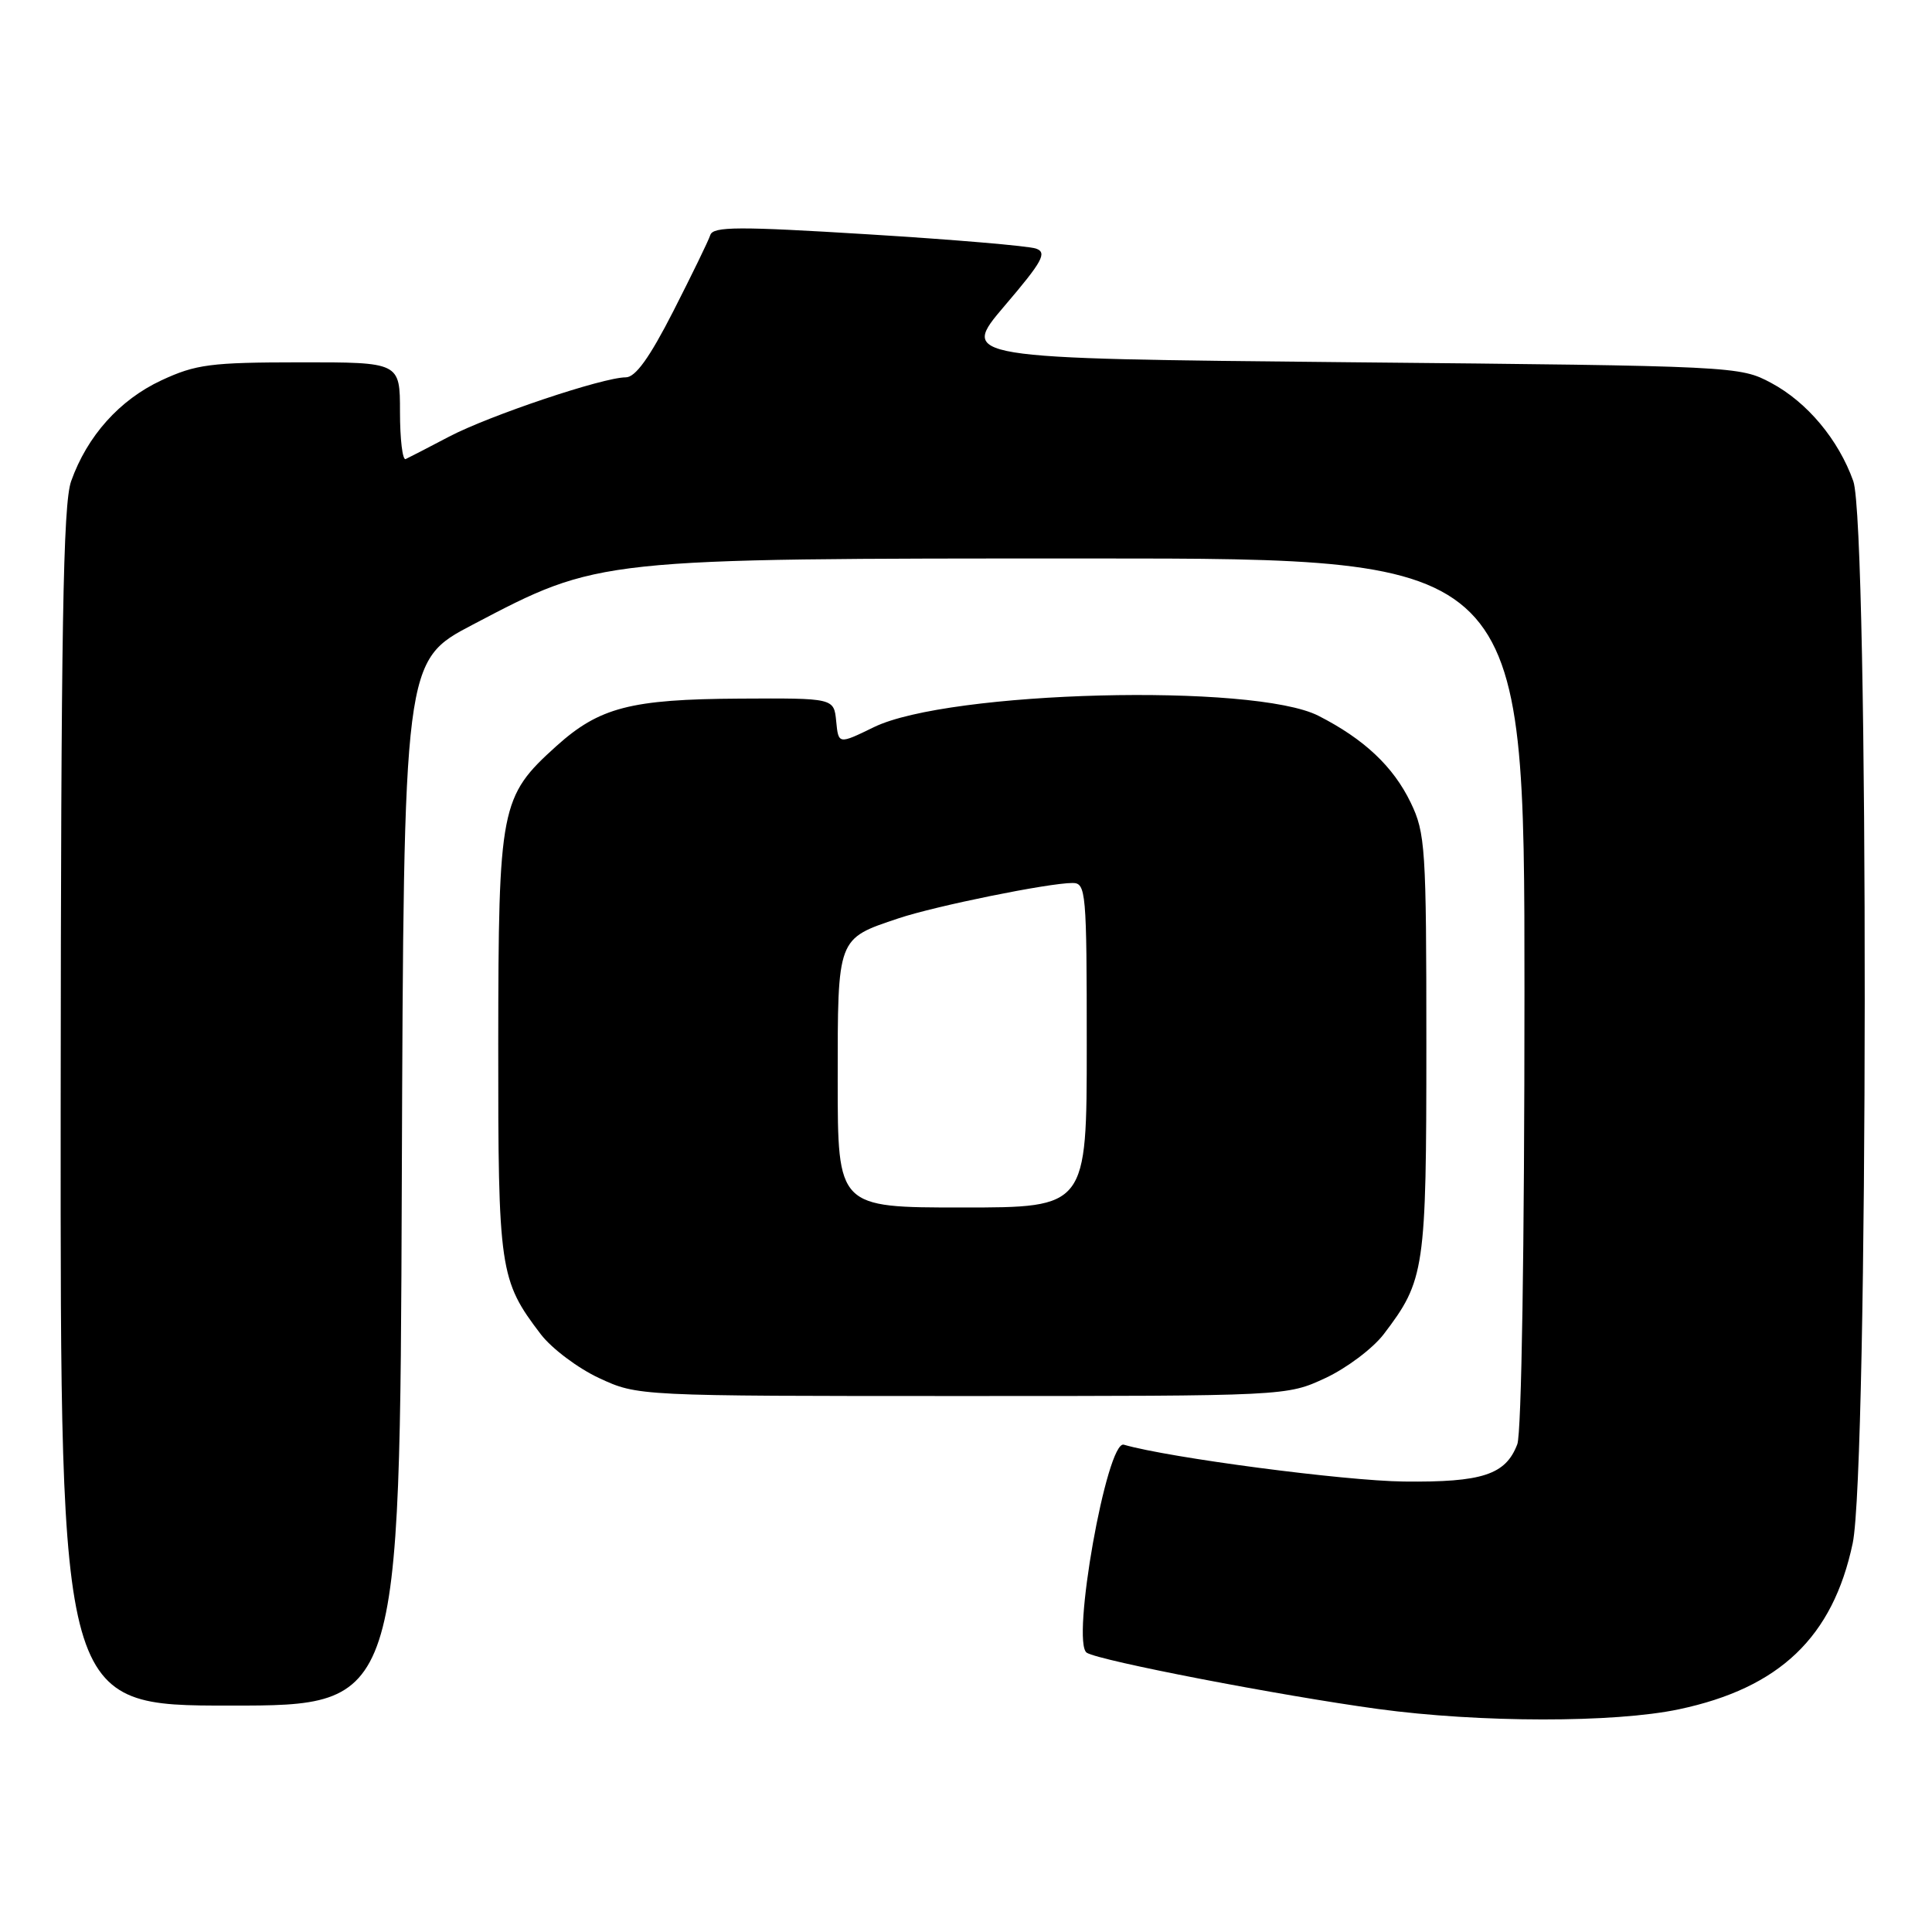<?xml version="1.0" encoding="UTF-8" standalone="no"?>
<!DOCTYPE svg PUBLIC "-//W3C//DTD SVG 1.1//EN" "http://www.w3.org/Graphics/SVG/1.1/DTD/svg11.dtd" >
<svg xmlns="http://www.w3.org/2000/svg" xmlns:xlink="http://www.w3.org/1999/xlink" version="1.1" viewBox="0 0 256 256">
 <g >
 <path fill="currentColor"
d=" M 222.47 226.49 C 235.82 223.66 242.86 216.93 245.49 204.50 C 247.57 194.66 247.64 69.54 245.57 63.75 C 243.61 58.25 239.46 53.29 234.69 50.74 C 230.54 48.52 229.97 48.49 178.84 48.00 C 127.18 47.50 127.18 47.50 133.11 40.53 C 138.14 34.64 138.78 33.47 137.28 32.94 C 136.30 32.59 126.29 31.74 115.04 31.05 C 97.86 29.99 94.50 30.00 94.12 31.14 C 93.88 31.89 91.66 36.44 89.21 41.25 C 86.07 47.40 84.20 50.00 82.92 50.00 C 79.90 50.00 64.84 55.06 59.50 57.86 C 56.75 59.31 54.16 60.64 53.75 60.83 C 53.34 61.01 53.00 58.20 53.00 54.58 C 53.00 48.00 53.00 48.00 39.75 48.01 C 27.90 48.02 25.96 48.27 21.38 50.40 C 15.85 52.98 11.56 57.76 9.43 63.75 C 8.35 66.76 8.08 83.16 8.04 146.75 C 8.00 226.00 8.00 226.00 30.49 226.00 C 52.99 226.00 52.99 226.00 53.24 156.78 C 53.50 87.56 53.50 87.56 62.64 82.77 C 79.44 73.95 79.01 74.00 144.66 74.00 C 202.00 74.00 202.00 74.00 202.00 131.43 C 202.00 165.38 201.61 189.89 201.05 191.37 C 199.51 195.41 196.43 196.43 186.00 196.31 C 178.14 196.22 154.92 193.17 148.91 191.43 C 146.66 190.78 141.88 217.69 144.01 219.00 C 145.74 220.07 169.63 224.68 182.60 226.45 C 196.07 228.28 213.92 228.30 222.47 226.49 Z  M 175.62 182.60 C 178.43 181.29 181.90 178.68 183.34 176.80 C 188.80 169.64 189.00 168.29 189.00 138.35 C 189.00 112.33 188.87 110.37 186.92 106.34 C 184.61 101.56 180.75 97.93 174.71 94.85 C 166.17 90.49 125.70 91.53 115.80 96.35 C 111.10 98.64 111.10 98.64 110.80 95.57 C 110.50 92.50 110.50 92.50 98.00 92.57 C 83.56 92.65 79.42 93.73 73.71 98.87 C 66.30 105.56 66.05 106.84 66.02 138.28 C 66.00 168.30 66.19 169.63 71.66 176.80 C 73.10 178.68 76.57 181.29 79.38 182.60 C 84.50 184.98 84.50 184.98 127.50 184.98 C 170.50 184.98 170.50 184.98 175.62 182.60 Z  M 111.00 143.15 C 111.00 124.12 110.89 124.42 119.07 121.68 C 123.93 120.05 138.95 117.00 142.11 117.00 C 143.90 117.00 144.00 118.09 144.00 138.50 C 144.00 160.00 144.00 160.00 127.50 160.00 C 111.00 160.00 111.00 160.00 111.00 143.15 Z "/>
</g>
</svg>